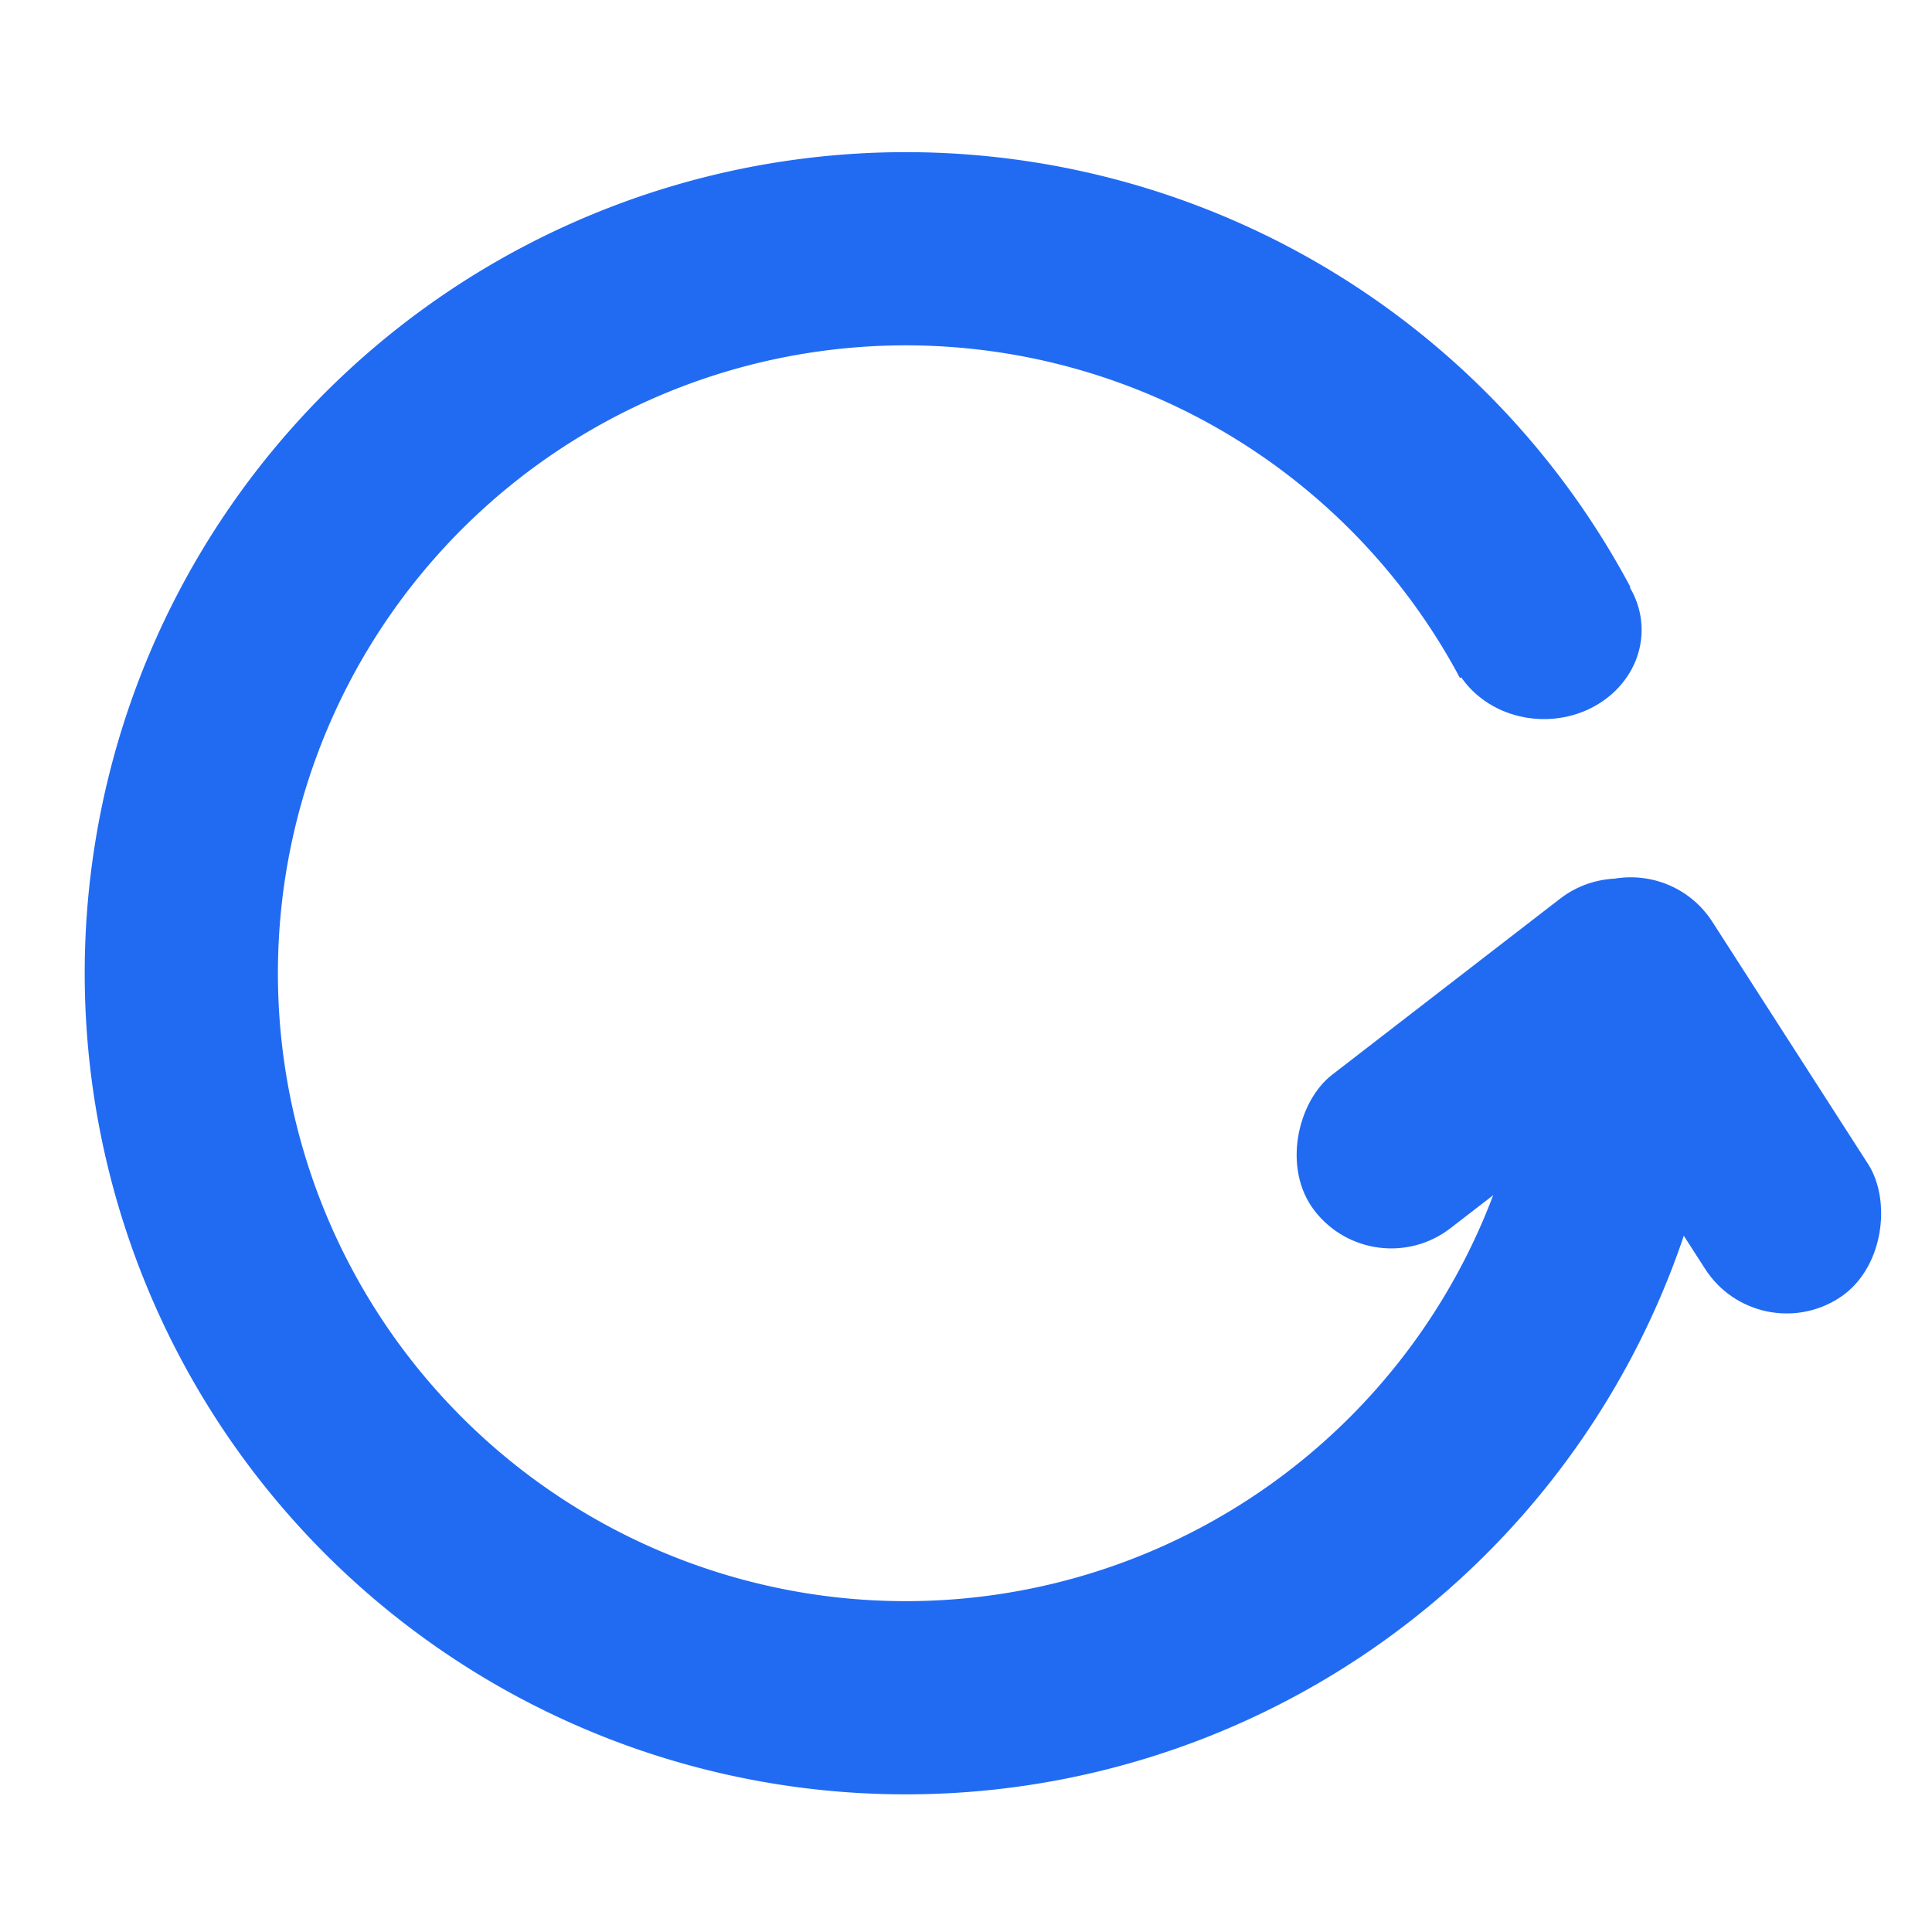 <?xml version="1.0" encoding="UTF-8" standalone="no"?>
<!-- Created with Inkscape (http://www.inkscape.org/) -->

<svg
   xmlns:dc="http://purl.org/dc/elements/1.1/"
   xmlns:cc="http://creativecommons.org/ns#"
   xmlns:rdf="http://www.w3.org/1999/02/22-rdf-syntax-ns#"
   xmlns:svg="http://www.w3.org/2000/svg"
   xmlns="http://www.w3.org/2000/svg"
   xmlns:sodipodi="http://sodipodi.sourceforge.net/DTD/sodipodi-0.dtd"
   xmlns:inkscape="http://www.inkscape.org/namespaces/inkscape"
   width="40mm"
   height="40mm"
   viewBox="0 0 40 40"
   version="1.1"
   id="svg8"
   inkscape:version="0.92.4 (5da689c313, 2019-01-14)"
   sodipodi:docname="reloadicon.svg">
  <defs
     id="defs2" />
  <sodipodi:namedview
     id="base"
     pagecolor="#ffffff"
     bordercolor="#666666"
     borderopacity="1.0"
     inkscape:pageopacity="0.0"
     inkscape:pageshadow="2"
     inkscape:zoom="2.4400708"
     inkscape:cx="117.35785"
     inkscape:cy="103.58207"
     inkscape:document-units="mm"
     inkscape:current-layer="layer1"
     showgrid="false"
     inkscape:window-width="1366"
     inkscape:window-height="745"
     inkscape:window-x="-8"
     inkscape:window-y="-8"
     inkscape:window-maximized="1" />
  <g
     inkscape:label="Layer 1"
     inkscape:groupmode="layer"
     id="layer1"
     transform="translate(0,-257)">
    <g
       id="g4256" />
    <g
       id="g4270"
       transform="translate(-1.587,-1.058)">
      <path
         d="M 35.341,278.208 A 15,15 0 0 1 22.172,293.096 15,15 0 0 1 5.788,281.843 15,15 0 0 1 14.956,264.208 15,15 0 0 1 33.579,271.155"
         sodipodi:open="true"
         sodipodi:end="5.7936371"
         sodipodi:start="0"
         sodipodi:ry="14.999999"
         sodipodi:rx="14.999999"
         sodipodi:cy="278.20804"
         sodipodi:cx="20.340832"
         sodipodi:type="arc"
         id="path3431"
         style="opacity:1;fill:#216bf3;fill-opacity:0;fill-rule:nonzero;stroke:#216bf3;stroke-width:4;stroke-linecap:butt;stroke-linejoin:round;stroke-miterlimit:4;stroke-dasharray:none;stroke-dashoffset:24.131;stroke-opacity:1;paint-order:markers stroke fill" />
      <g
         transform="rotate(-3.534,34.402,280.849)"
         id="g4260">
        <rect
           transform="rotate(55.855)"
           ry="2.006"
           y="125.012"
           x="248.119"
           height="9.976"
           width="4.012"
           id="rect4235"
           style="opacity:1;fill:#216bf3;fill-opacity:1;fill-rule:nonzero;stroke:#0000ff;stroke-width:0;stroke-linecap:butt;stroke-linejoin:round;stroke-miterlimit:4;stroke-dasharray:none;stroke-dashoffset:24.131;stroke-opacity:1;paint-order:markers stroke fill" />
        <rect
           transform="matrix(-0.873,0.488,0.488,0.873,0,0)"
           ry="2.006"
           y="258.201"
           x="102.77"
           height="9.976"
           width="4.012"
           id="rect4235-6"
           style="opacity:1;fill:#216bf3;fill-opacity:1;fill-rule:nonzero;stroke:#0000ff;stroke-width:0;stroke-linecap:butt;stroke-linejoin:round;stroke-miterlimit:4;stroke-dasharray:none;stroke-dashoffset:24.131;stroke-opacity:1;paint-order:markers stroke fill" />
      </g>
      <ellipse
         ry="1.846"
         rx="2.022"
         cy="271.1"
         cx="33.553"
         id="path4252"
         style="opacity:1;fill:#216bf3;fill-opacity:1;fill-rule:nonzero;stroke:#216bf3;stroke-width:0;stroke-linecap:butt;stroke-linejoin:round;stroke-miterlimit:4;stroke-dasharray:none;stroke-dashoffset:24.131;stroke-opacity:1;paint-order:markers stroke fill" />
    </g>
  </g>
</svg>
